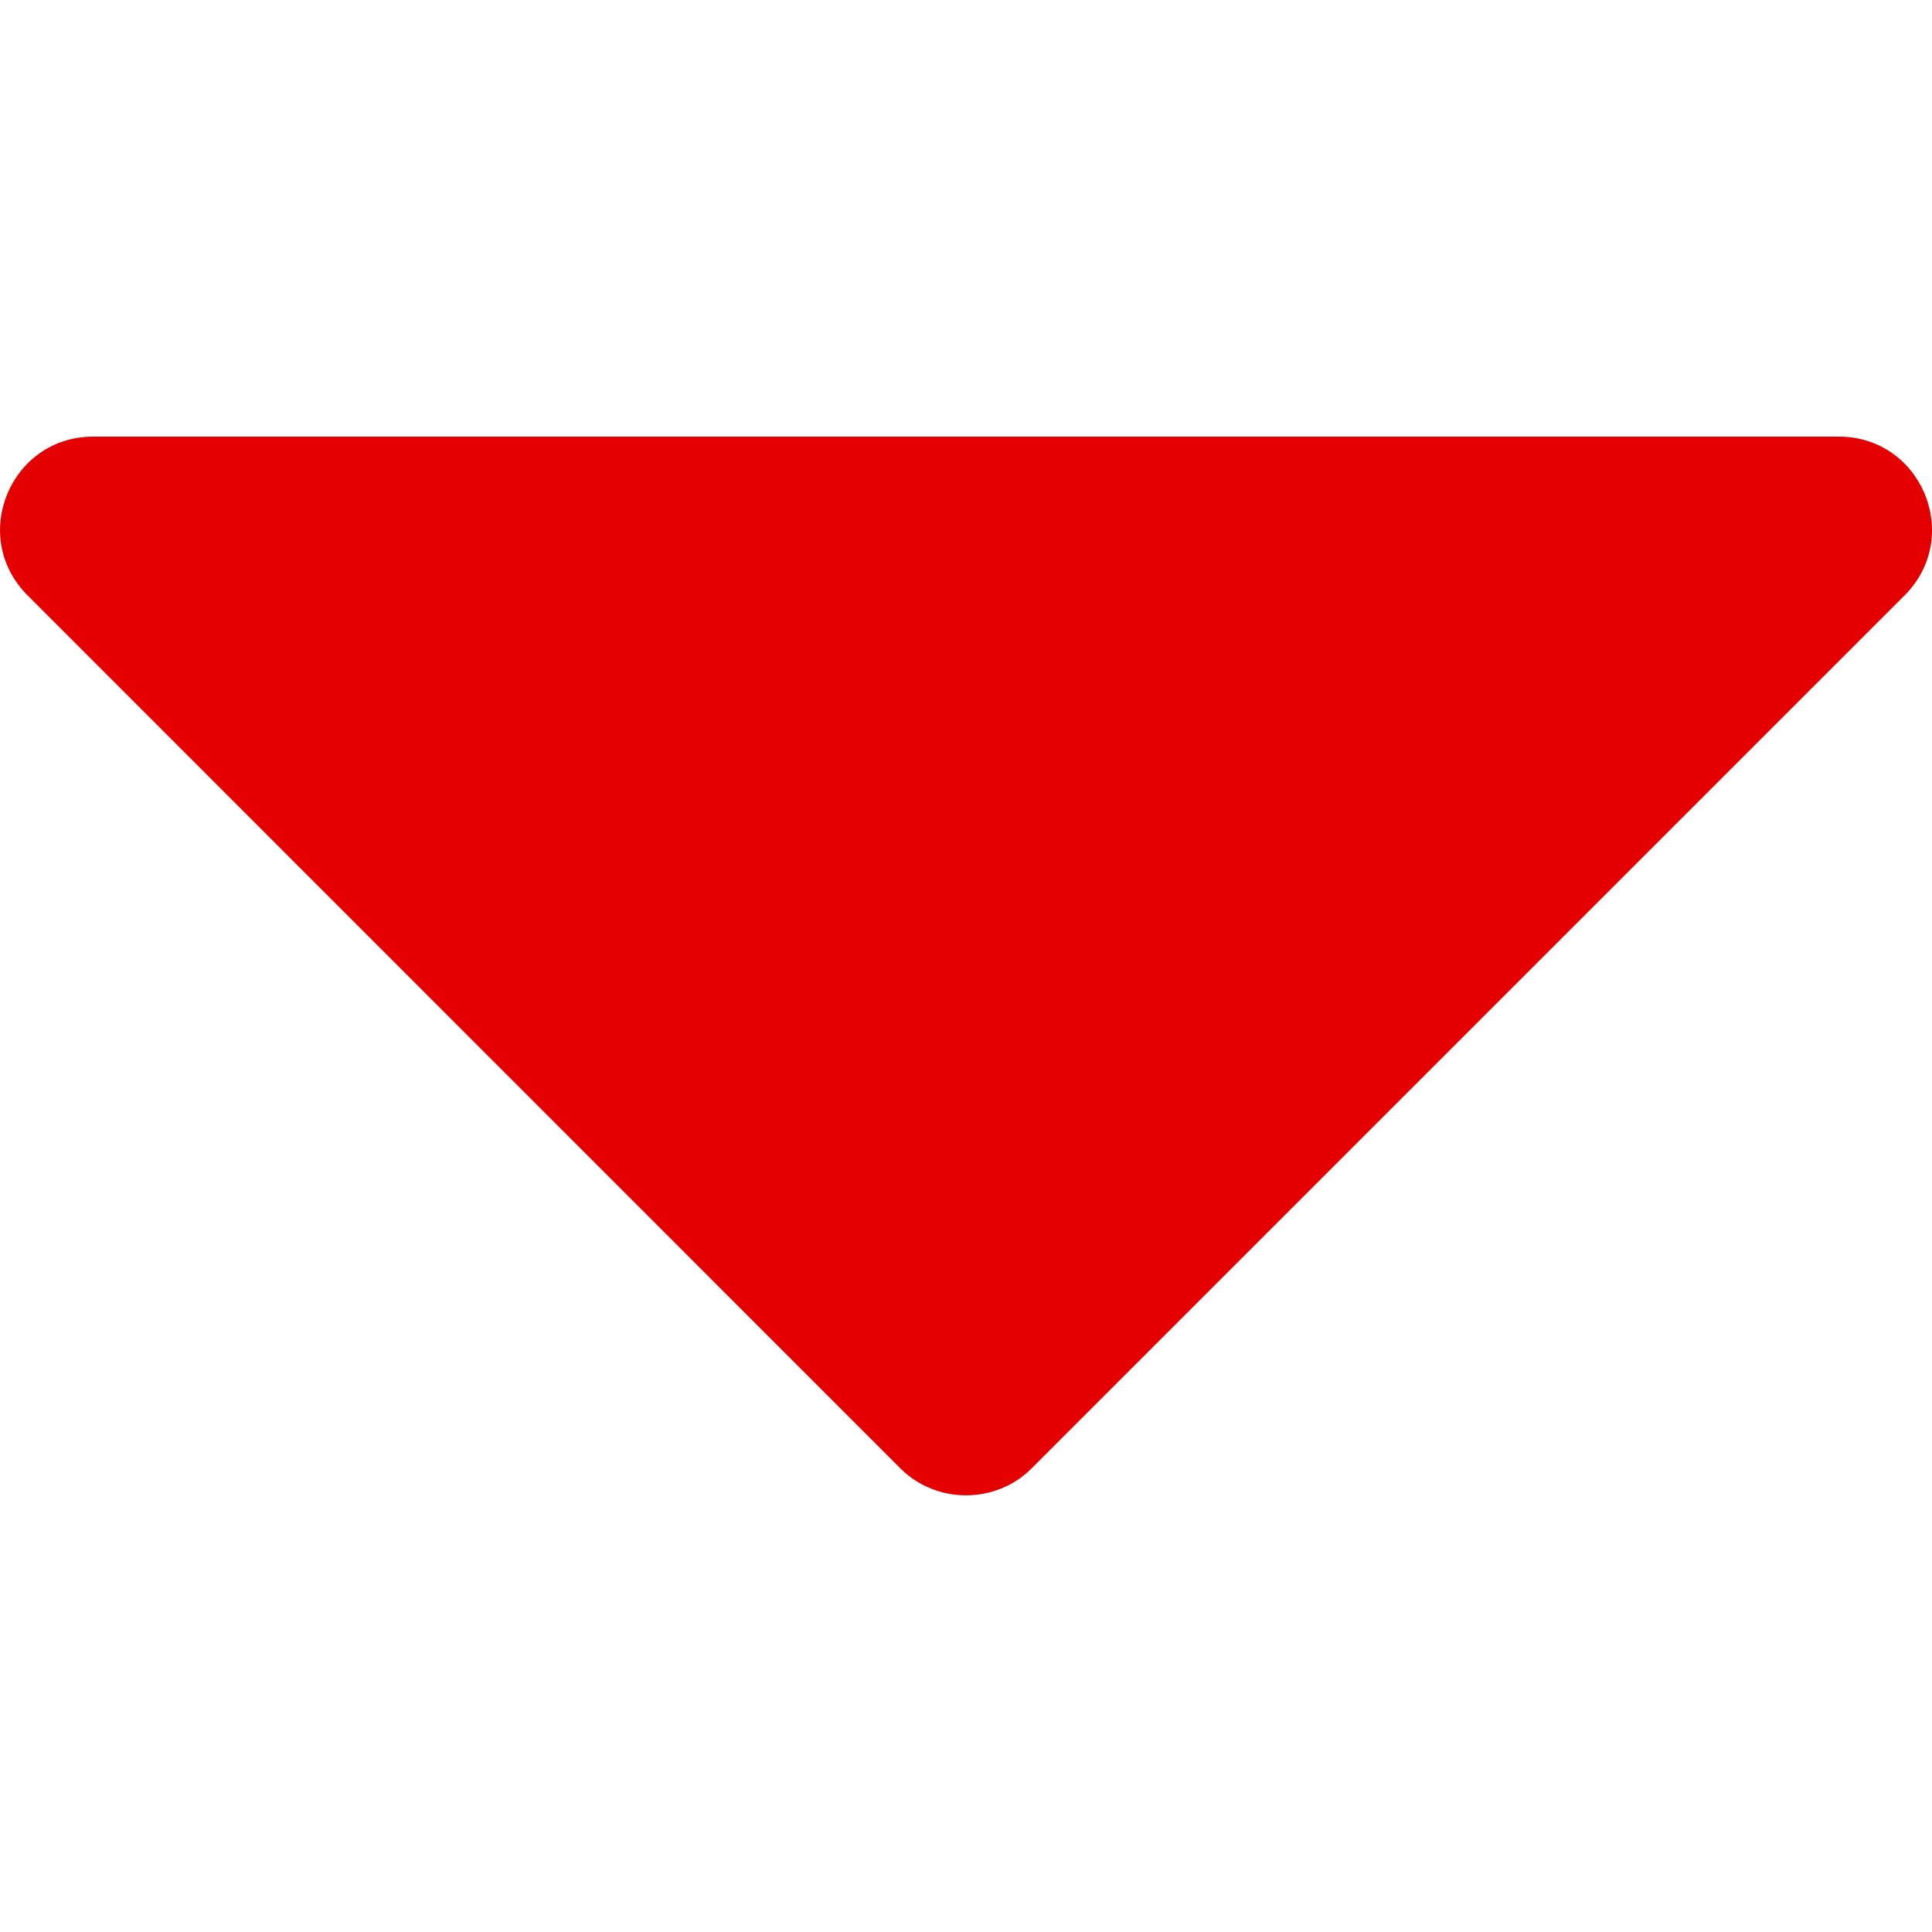 <svg width="10" height="10" viewBox="0 0 10 10" fill="none" xmlns="http://www.w3.org/2000/svg">
<path d="M9.518 2.26H0.482C0.055 2.26 -0.163 2.777 0.144 3.083L4.661 7.601C4.847 7.786 5.153 7.786 5.339 7.601L9.857 3.083C10.163 2.777 9.945 2.26 9.518 2.26Z" fill="#E40000"/>
</svg>
